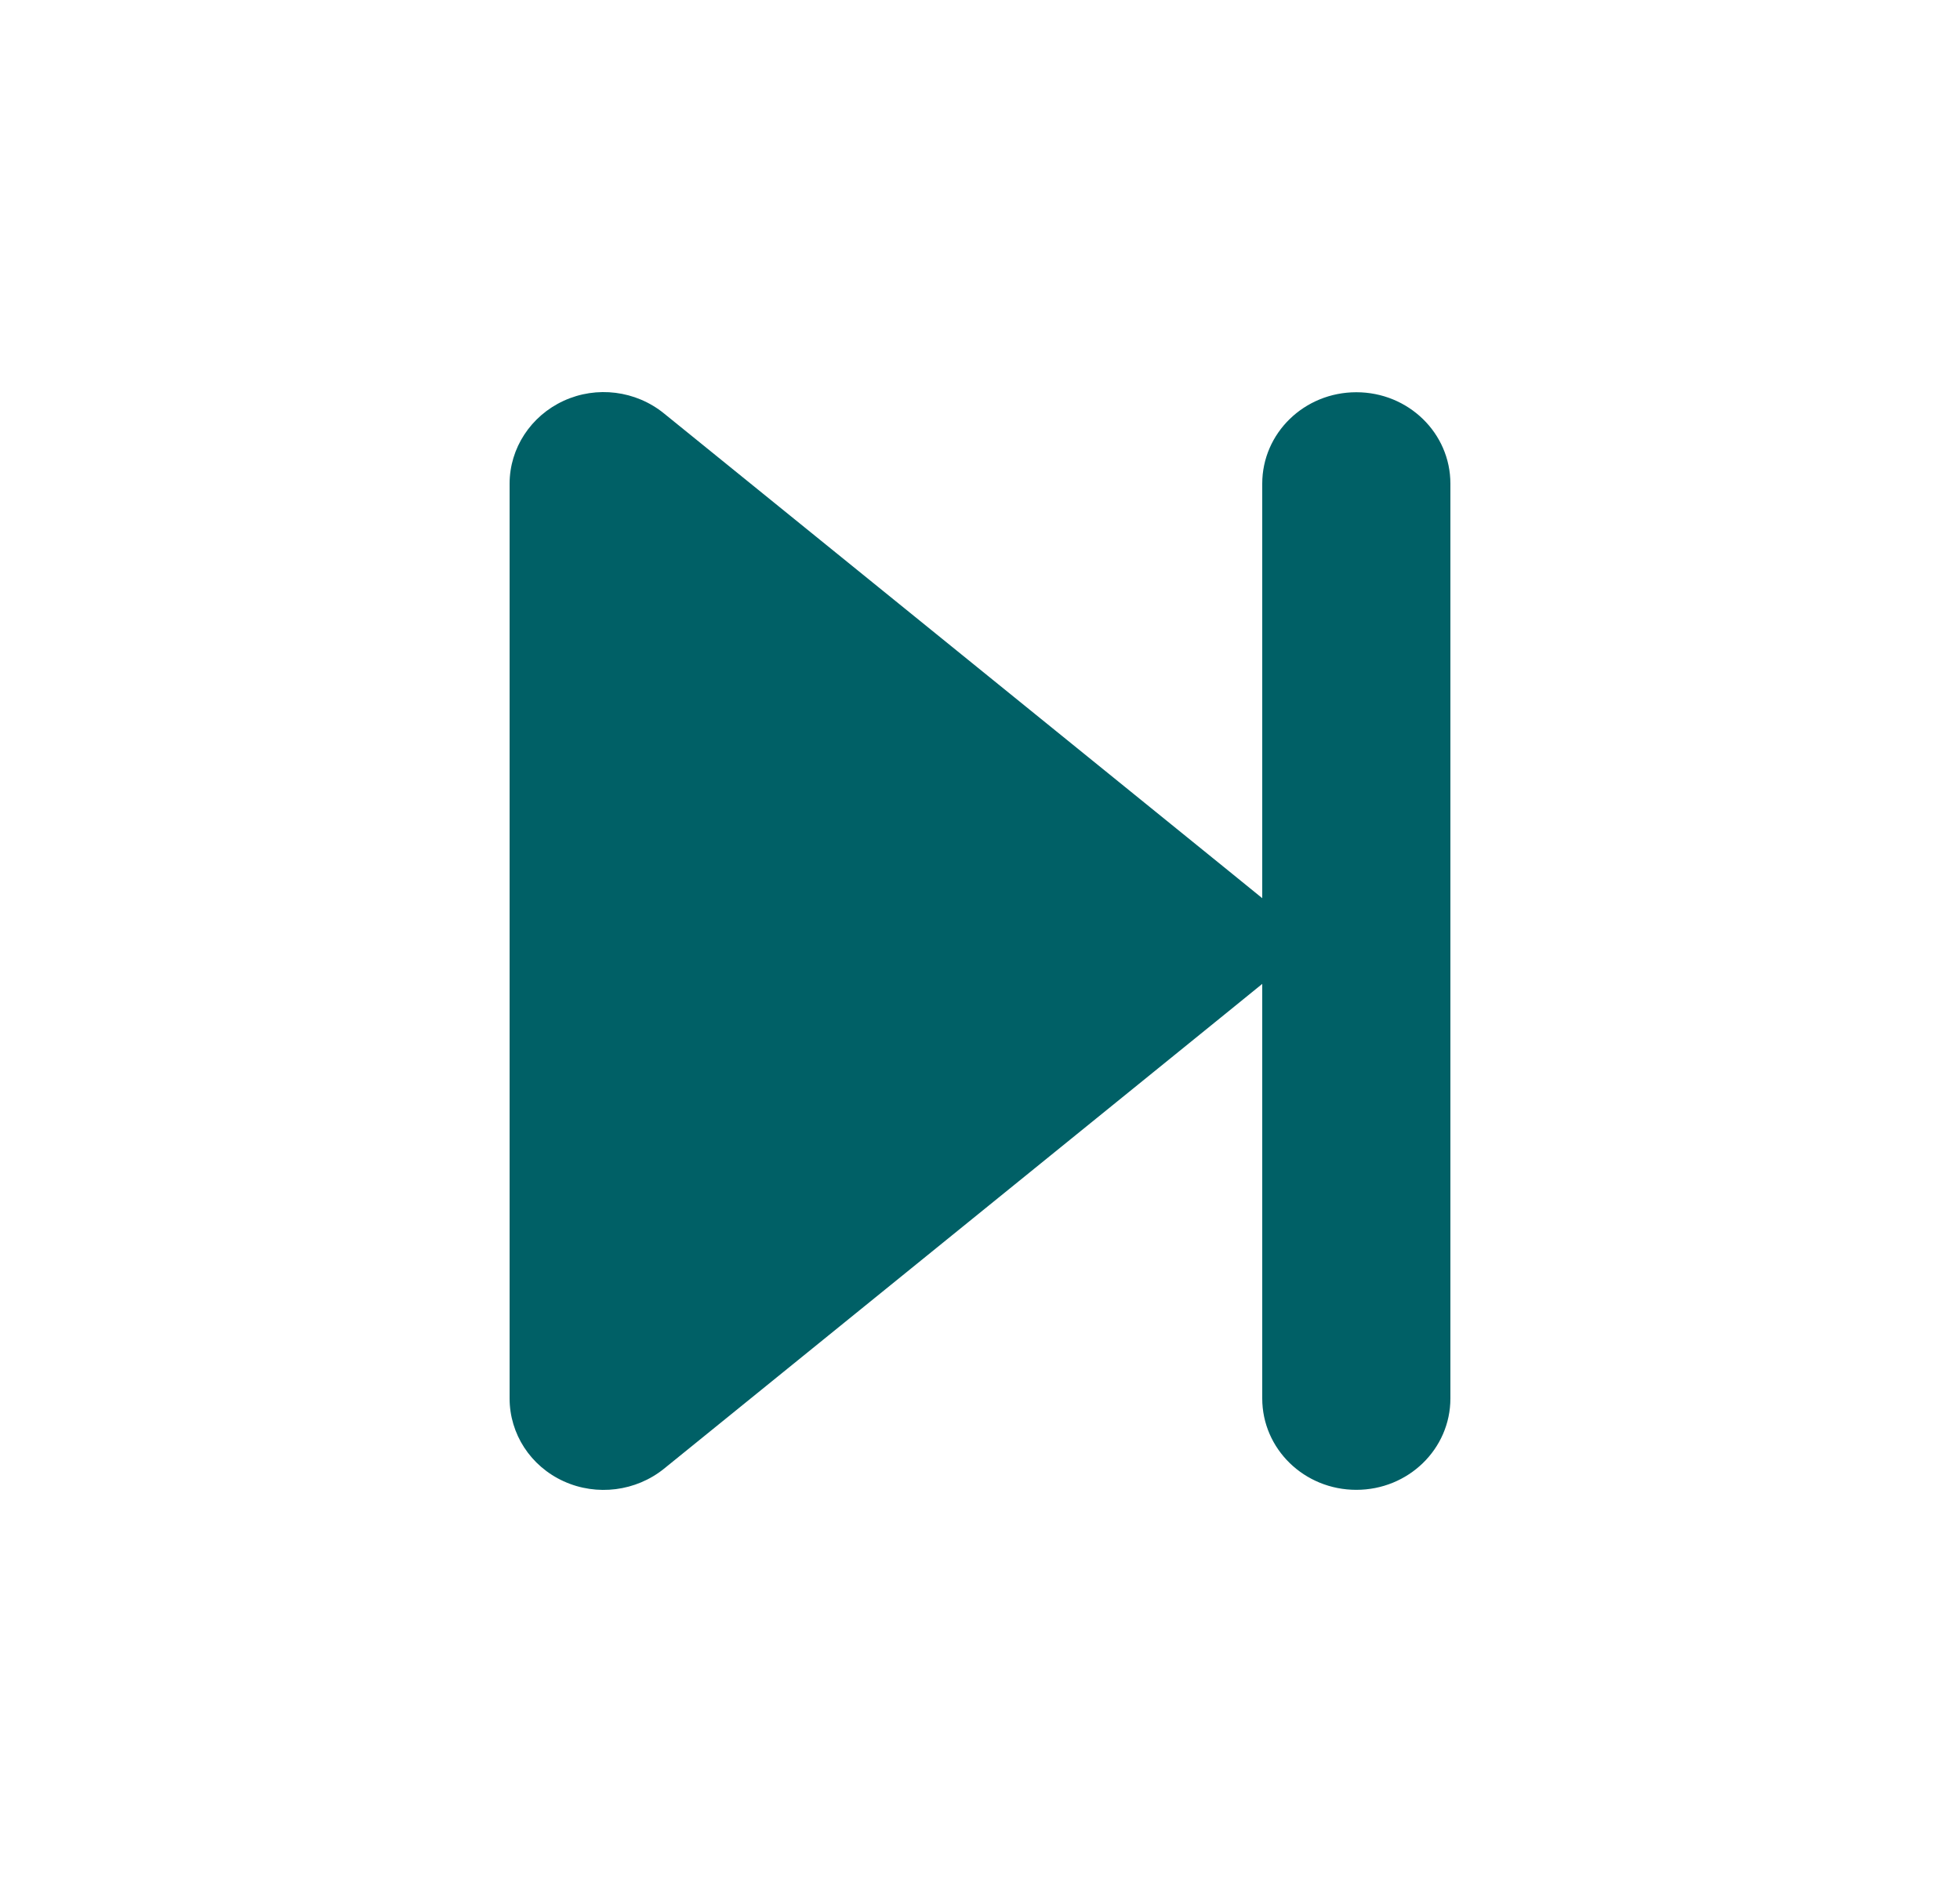 <svg width="25" height="24" viewBox="0 0 25 24" fill="none" xmlns="http://www.w3.org/2000/svg">
<path d="M8.469 18.73C8.113 19.017 7.614 19.083 7.19 18.89C6.766 18.697 6.5 18.285 6.5 17.833V6.168C6.5 5.716 6.77 5.304 7.19 5.111C7.61 4.918 8.109 4.98 8.469 5.272L15.669 11.104L16.1 11.454V6.168C16.1 5.523 16.636 5.002 17.3 5.002C17.964 5.002 18.5 5.523 18.5 6.168V17.833C18.5 18.478 17.964 18.999 17.3 18.999C16.636 18.999 16.1 18.478 16.1 17.833V12.547L15.669 12.897L8.469 18.73Z" fill="#006066"/>
</svg>
